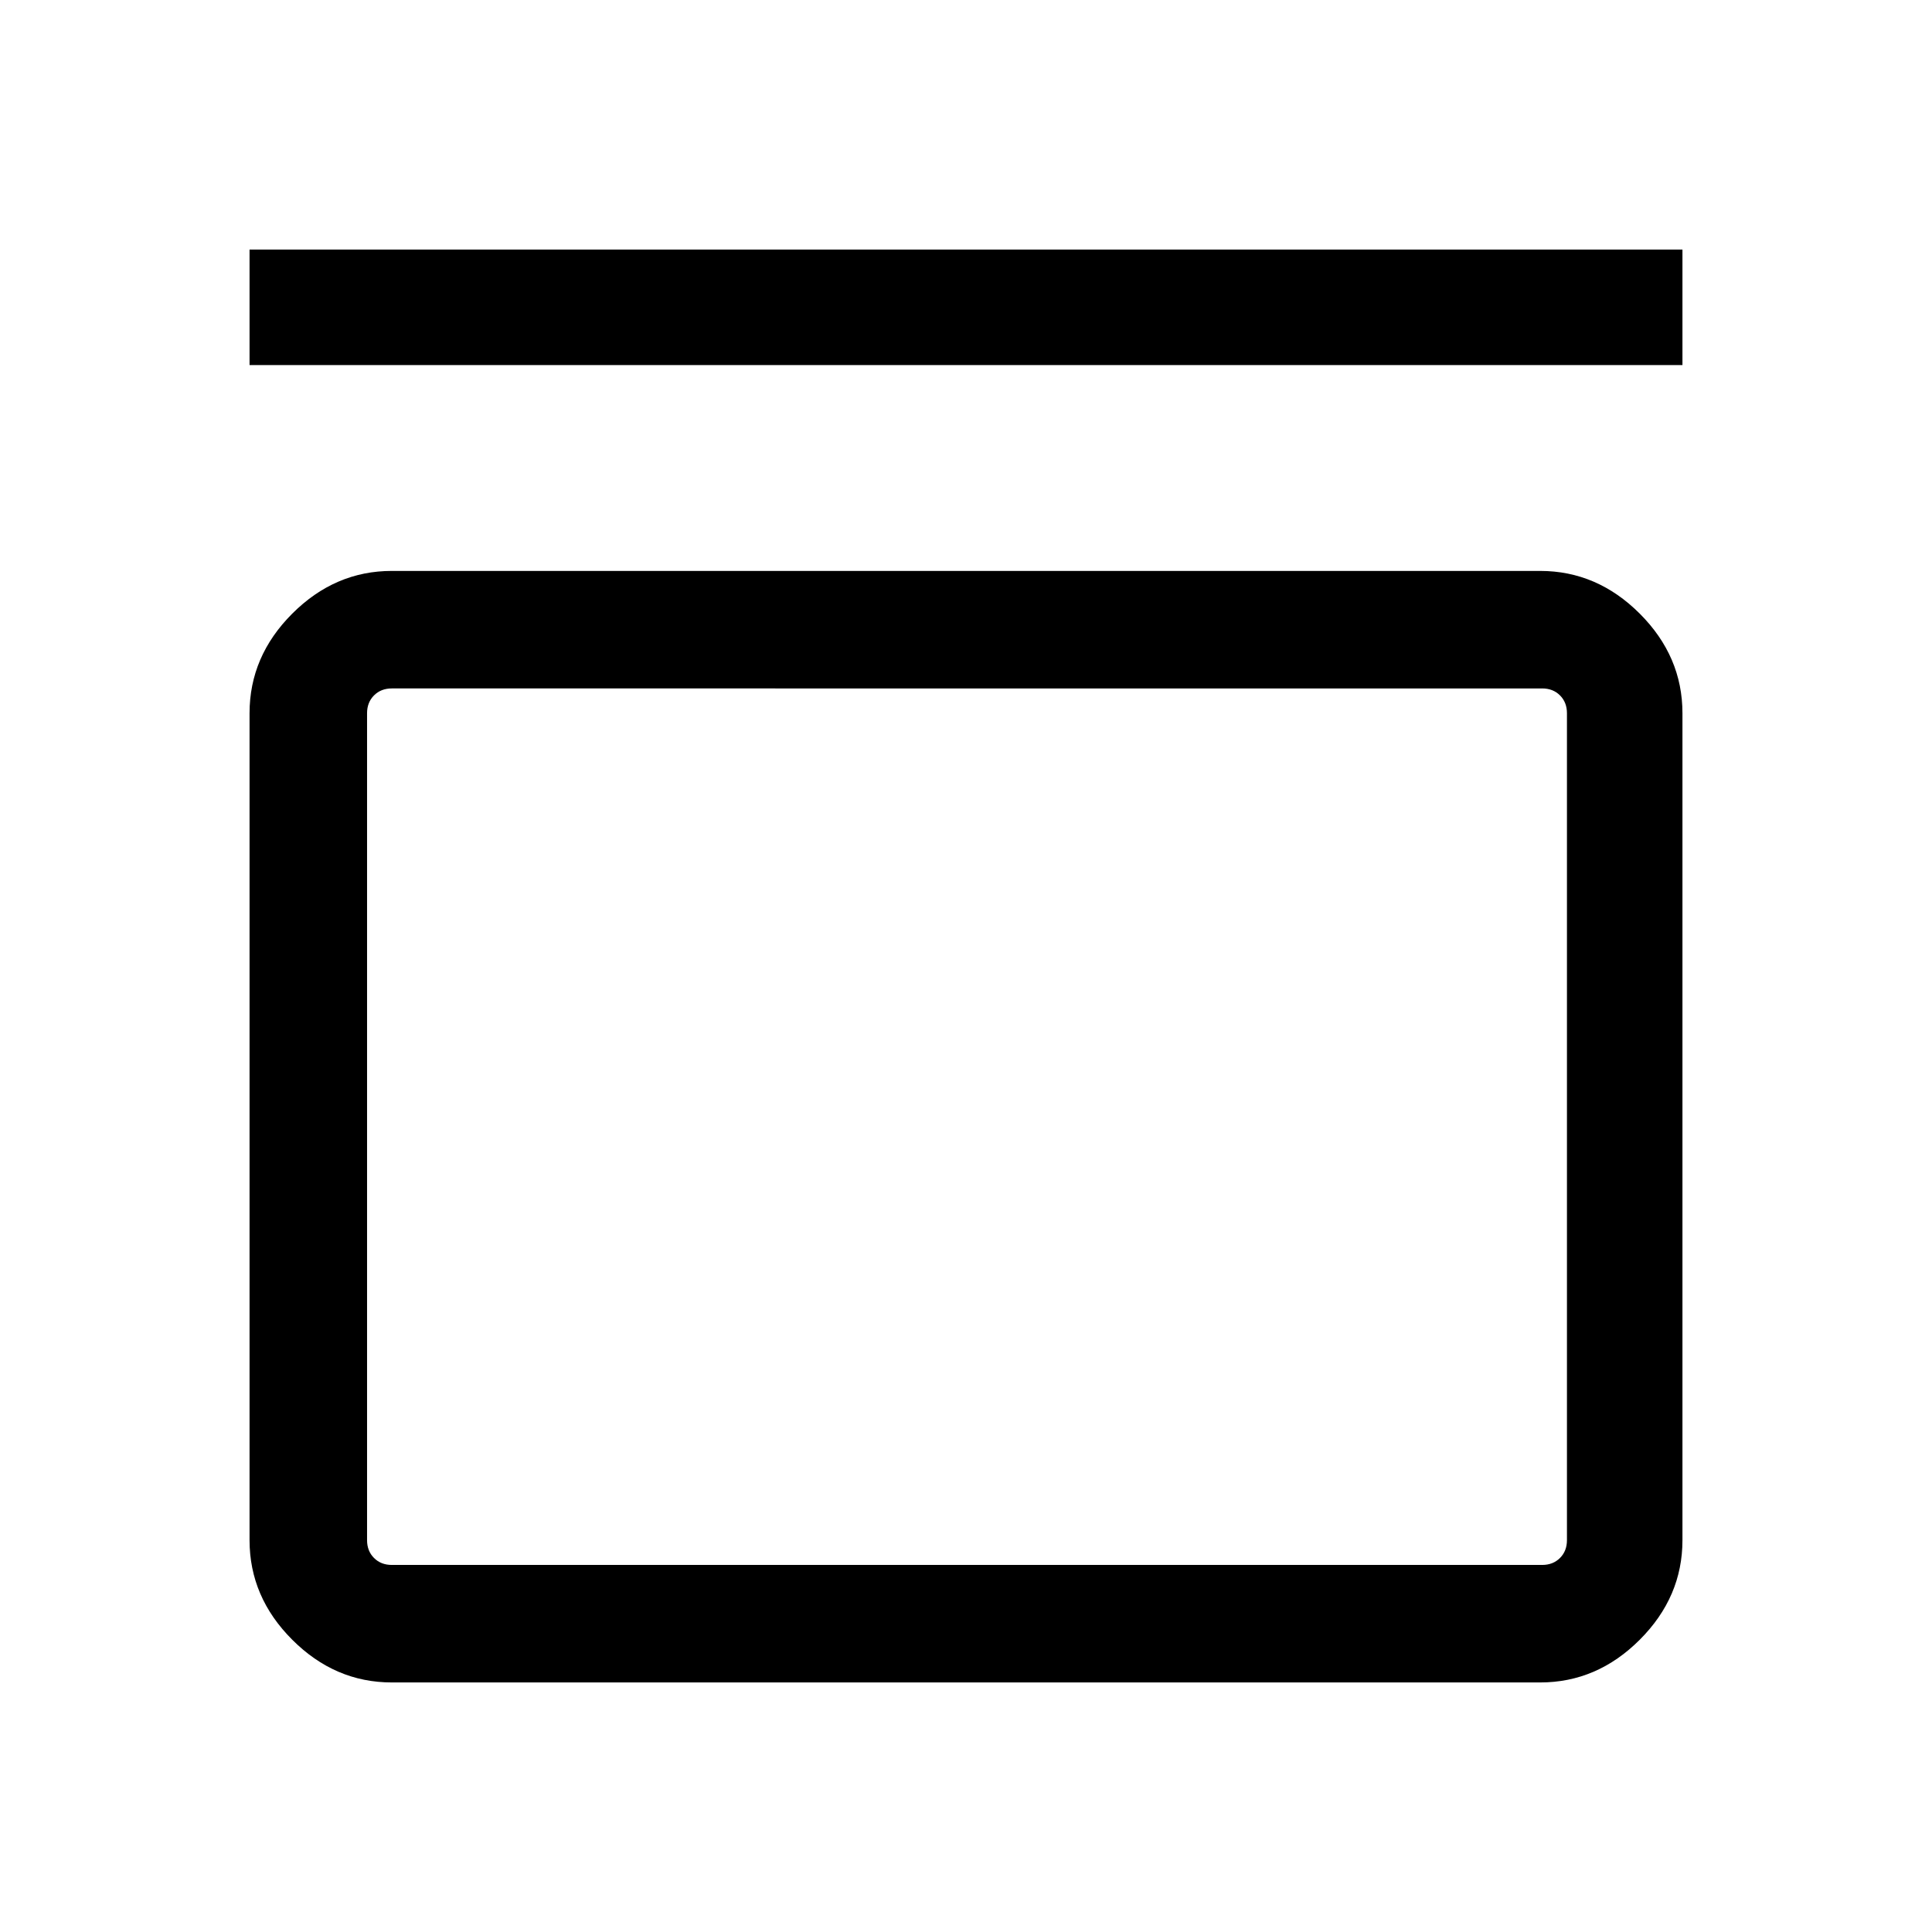 <svg xmlns="http://www.w3.org/2000/svg" height="48" viewBox="0 -960 960 960" width="48"><path d="M124-778.61V-836h712v57.39H124Zm641.31 102.3q28.25 0 49.47 21.22T836-605.61v410.92q0 28.25-21.22 49.47T765.31-124H194.69q-28.25 0-49.47-21.22T124-194.69v-410.92q0-28.26 21.22-49.48 21.22-21.22 49.47-21.22h570.62Zm1 58.39H194.69q-5.38 0-8.84 3.46t-3.46 8.85v410.92q0 5.38 3.46 8.84t8.84 3.46h571.62q5.38 0 8.84-3.46t3.46-8.84v-410.92q0-5.39-3.46-8.85t-8.84-3.46Zm-583.92 0v435.53V-617.92Z"/></svg>